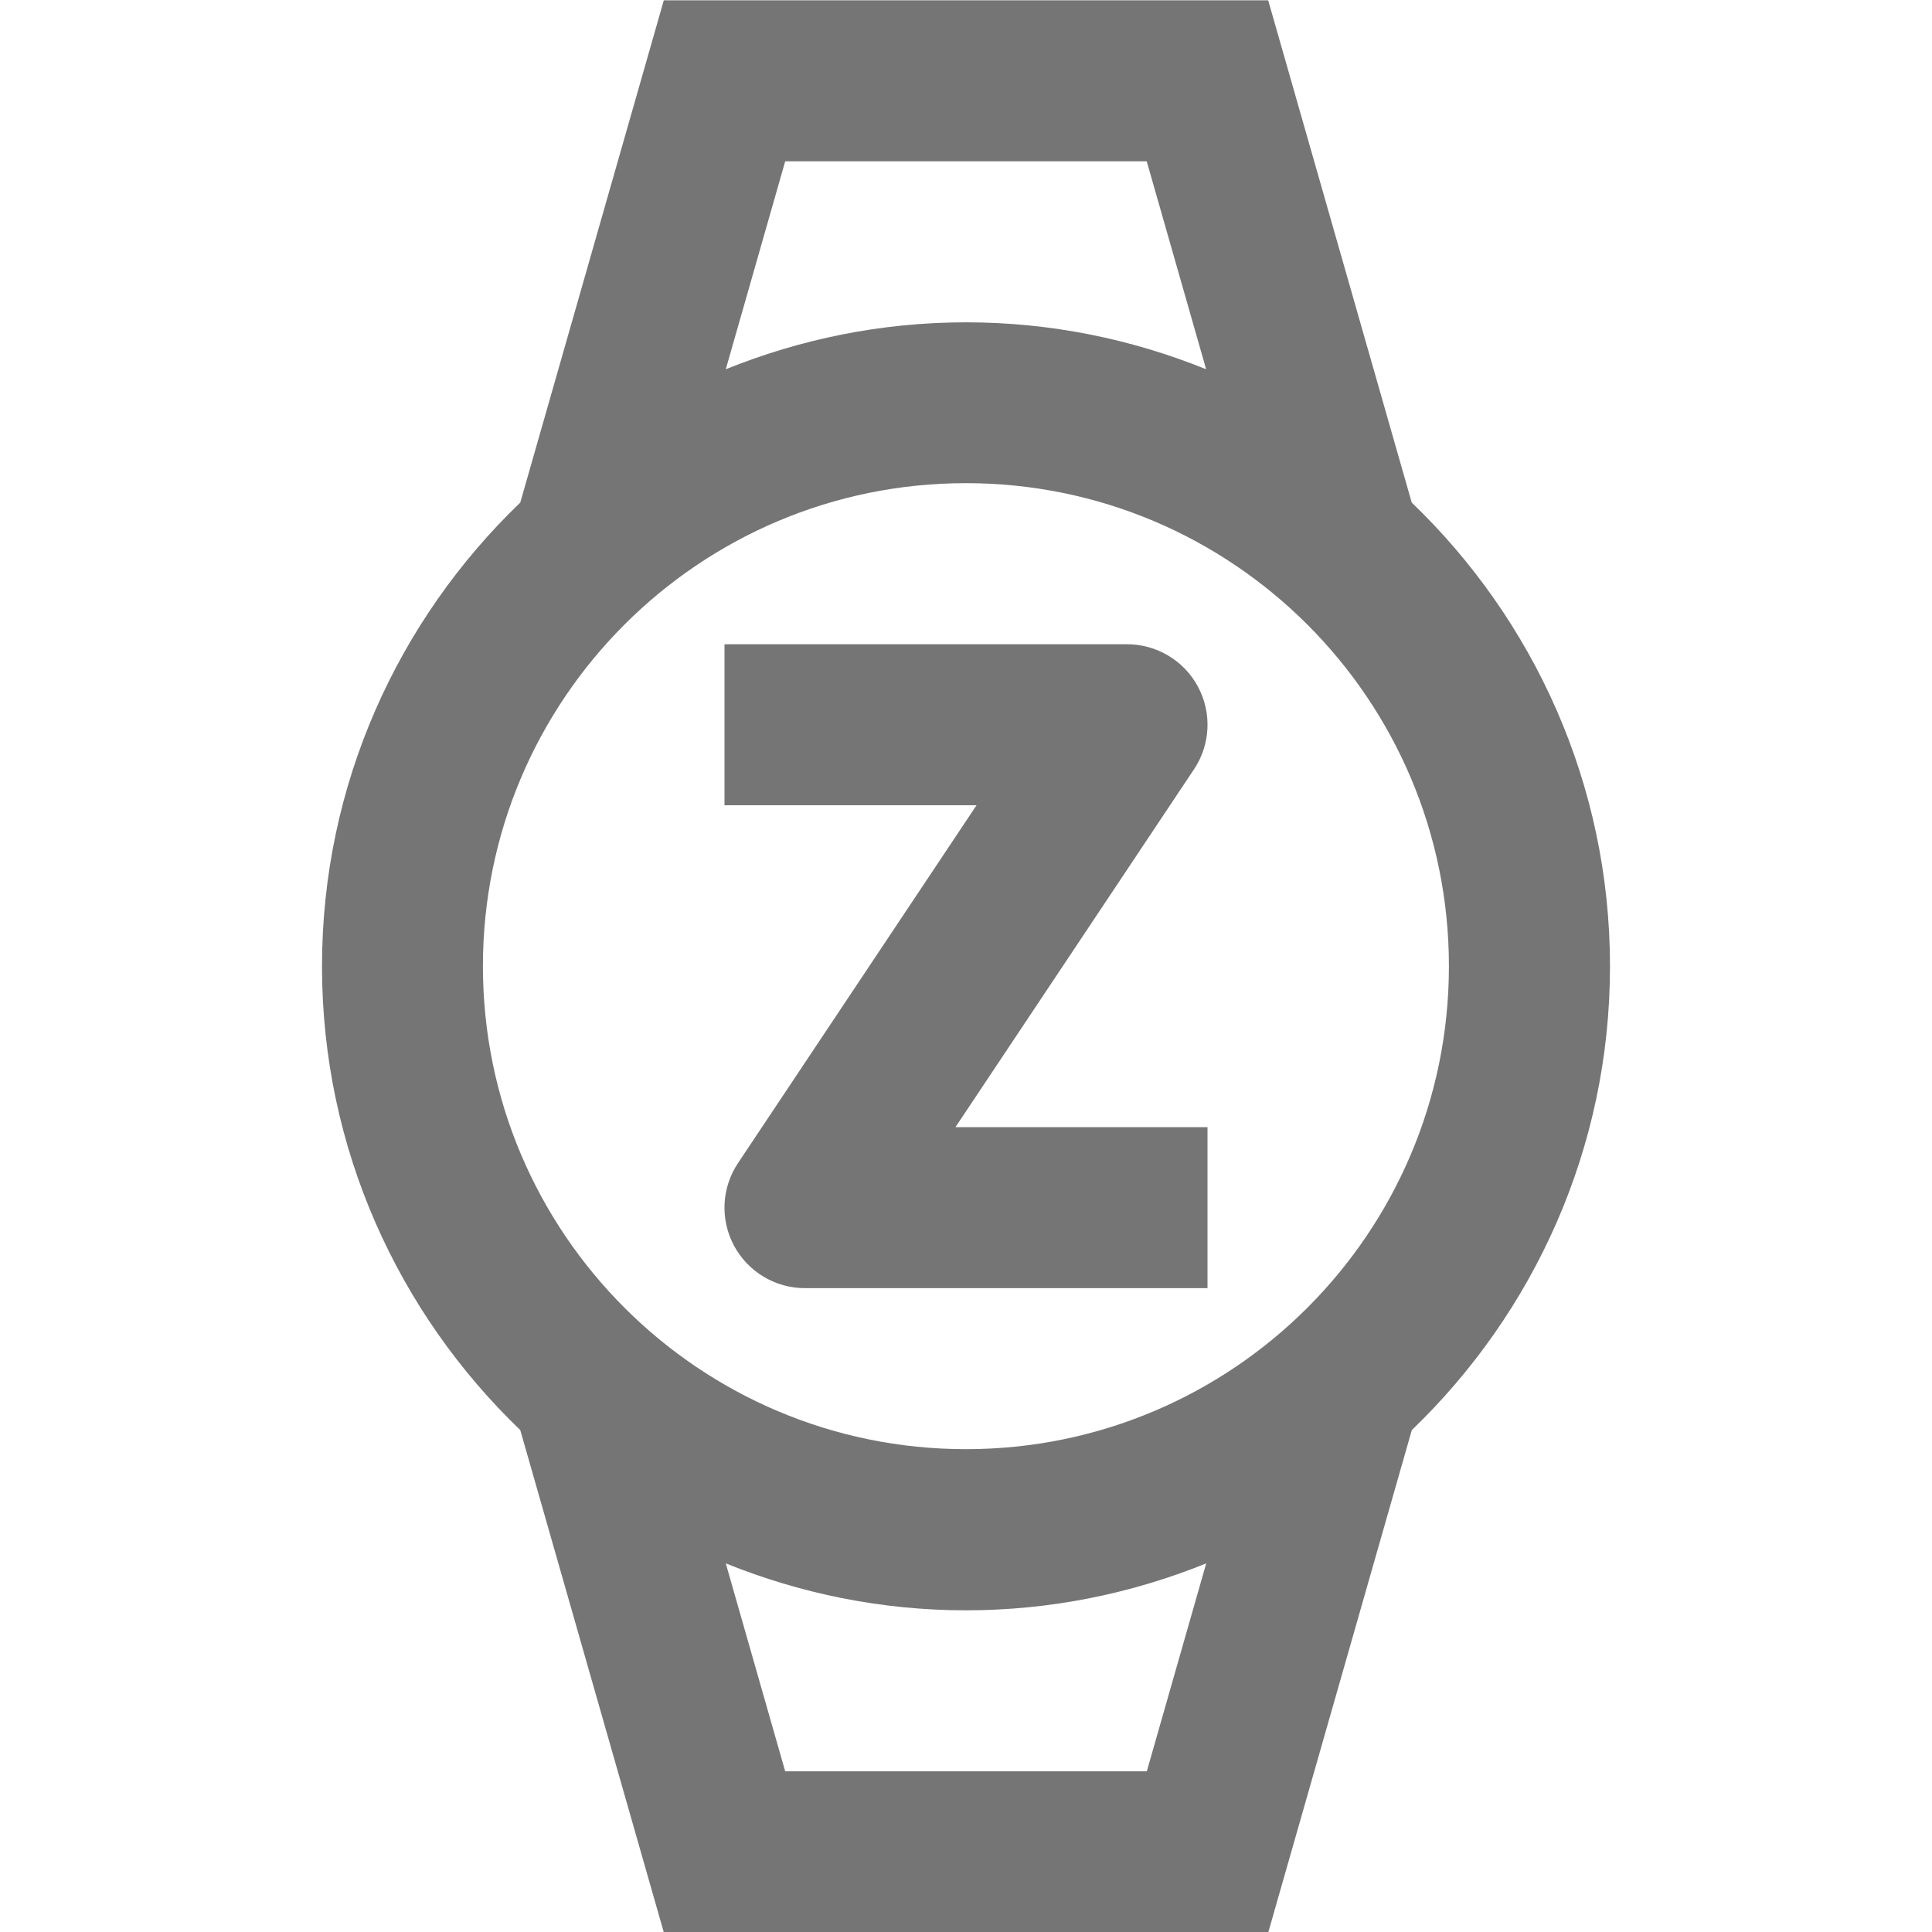 <?xml version="1.0" encoding="iso-8859-1"?>
<!-- Generator: Adobe Illustrator 16.0.0, SVG Export Plug-In . SVG Version: 6.00 Build 0)  -->
<!DOCTYPE svg PUBLIC "-//W3C//DTD SVG 1.1//EN" "http://www.w3.org/Graphics/SVG/1.1/DTD/svg11.dtd">
<svg version="1.1" xmlns="http://www.w3.org/2000/svg" xmlns:xlink="http://www.w3.org/1999/xlink" x="0px" y="0px" width="24px"
	 height="24px" viewBox="0 0 24 24" style="enable-background:new 0 0 24 24;" xml:space="preserve">
<g id="Frame_-_24px">
	<rect style="fill:none;" width="24" height="24"/>
</g>
<g id="Line_Icons">
	<g>
		<path style="fill:#757575;" d="M17.537,6.243l-1.783-6.239H8.246L6.463,6.243C4.948,7.699,4,9.741,4,12.004
			s0.948,4.305,2.463,5.761l1.783,6.239h7.509l1.783-6.239C19.052,16.309,20,14.267,20,12.004S19.052,7.699,17.537,6.243z
			 M9.754,2.004h4.491l0.738,2.583C14.061,4.214,13.055,4.004,12,4.004s-2.061,0.21-2.984,0.583L9.754,2.004z M14.246,22.004H9.754
			l-0.738-2.583c0.923,0.373,1.929,0.583,2.984,0.583s2.061-0.21,2.984-0.583L14.246,22.004z M11.999,18.002c-3.313,0-6-2.687-6-6
			s2.687-6,6-6s6,2.687,6,6S15.313,18.002,11.999,18.002z"/>
		<g>
			<g>
				<path style="fill:#757575;" d="M15,16.002h-5c-0.369,0-0.708-0.203-0.882-0.528c-0.174-0.325-0.155-0.72,0.05-1.026l2.963-4.445
					H9v-2h5c0.369,0,0.708,0.203,0.882,0.528c0.174,0.325,0.155,0.72-0.05,1.026l-2.963,4.445H15V16.002z"/>
			</g>
		</g>
	</g>
</g>
</svg>
